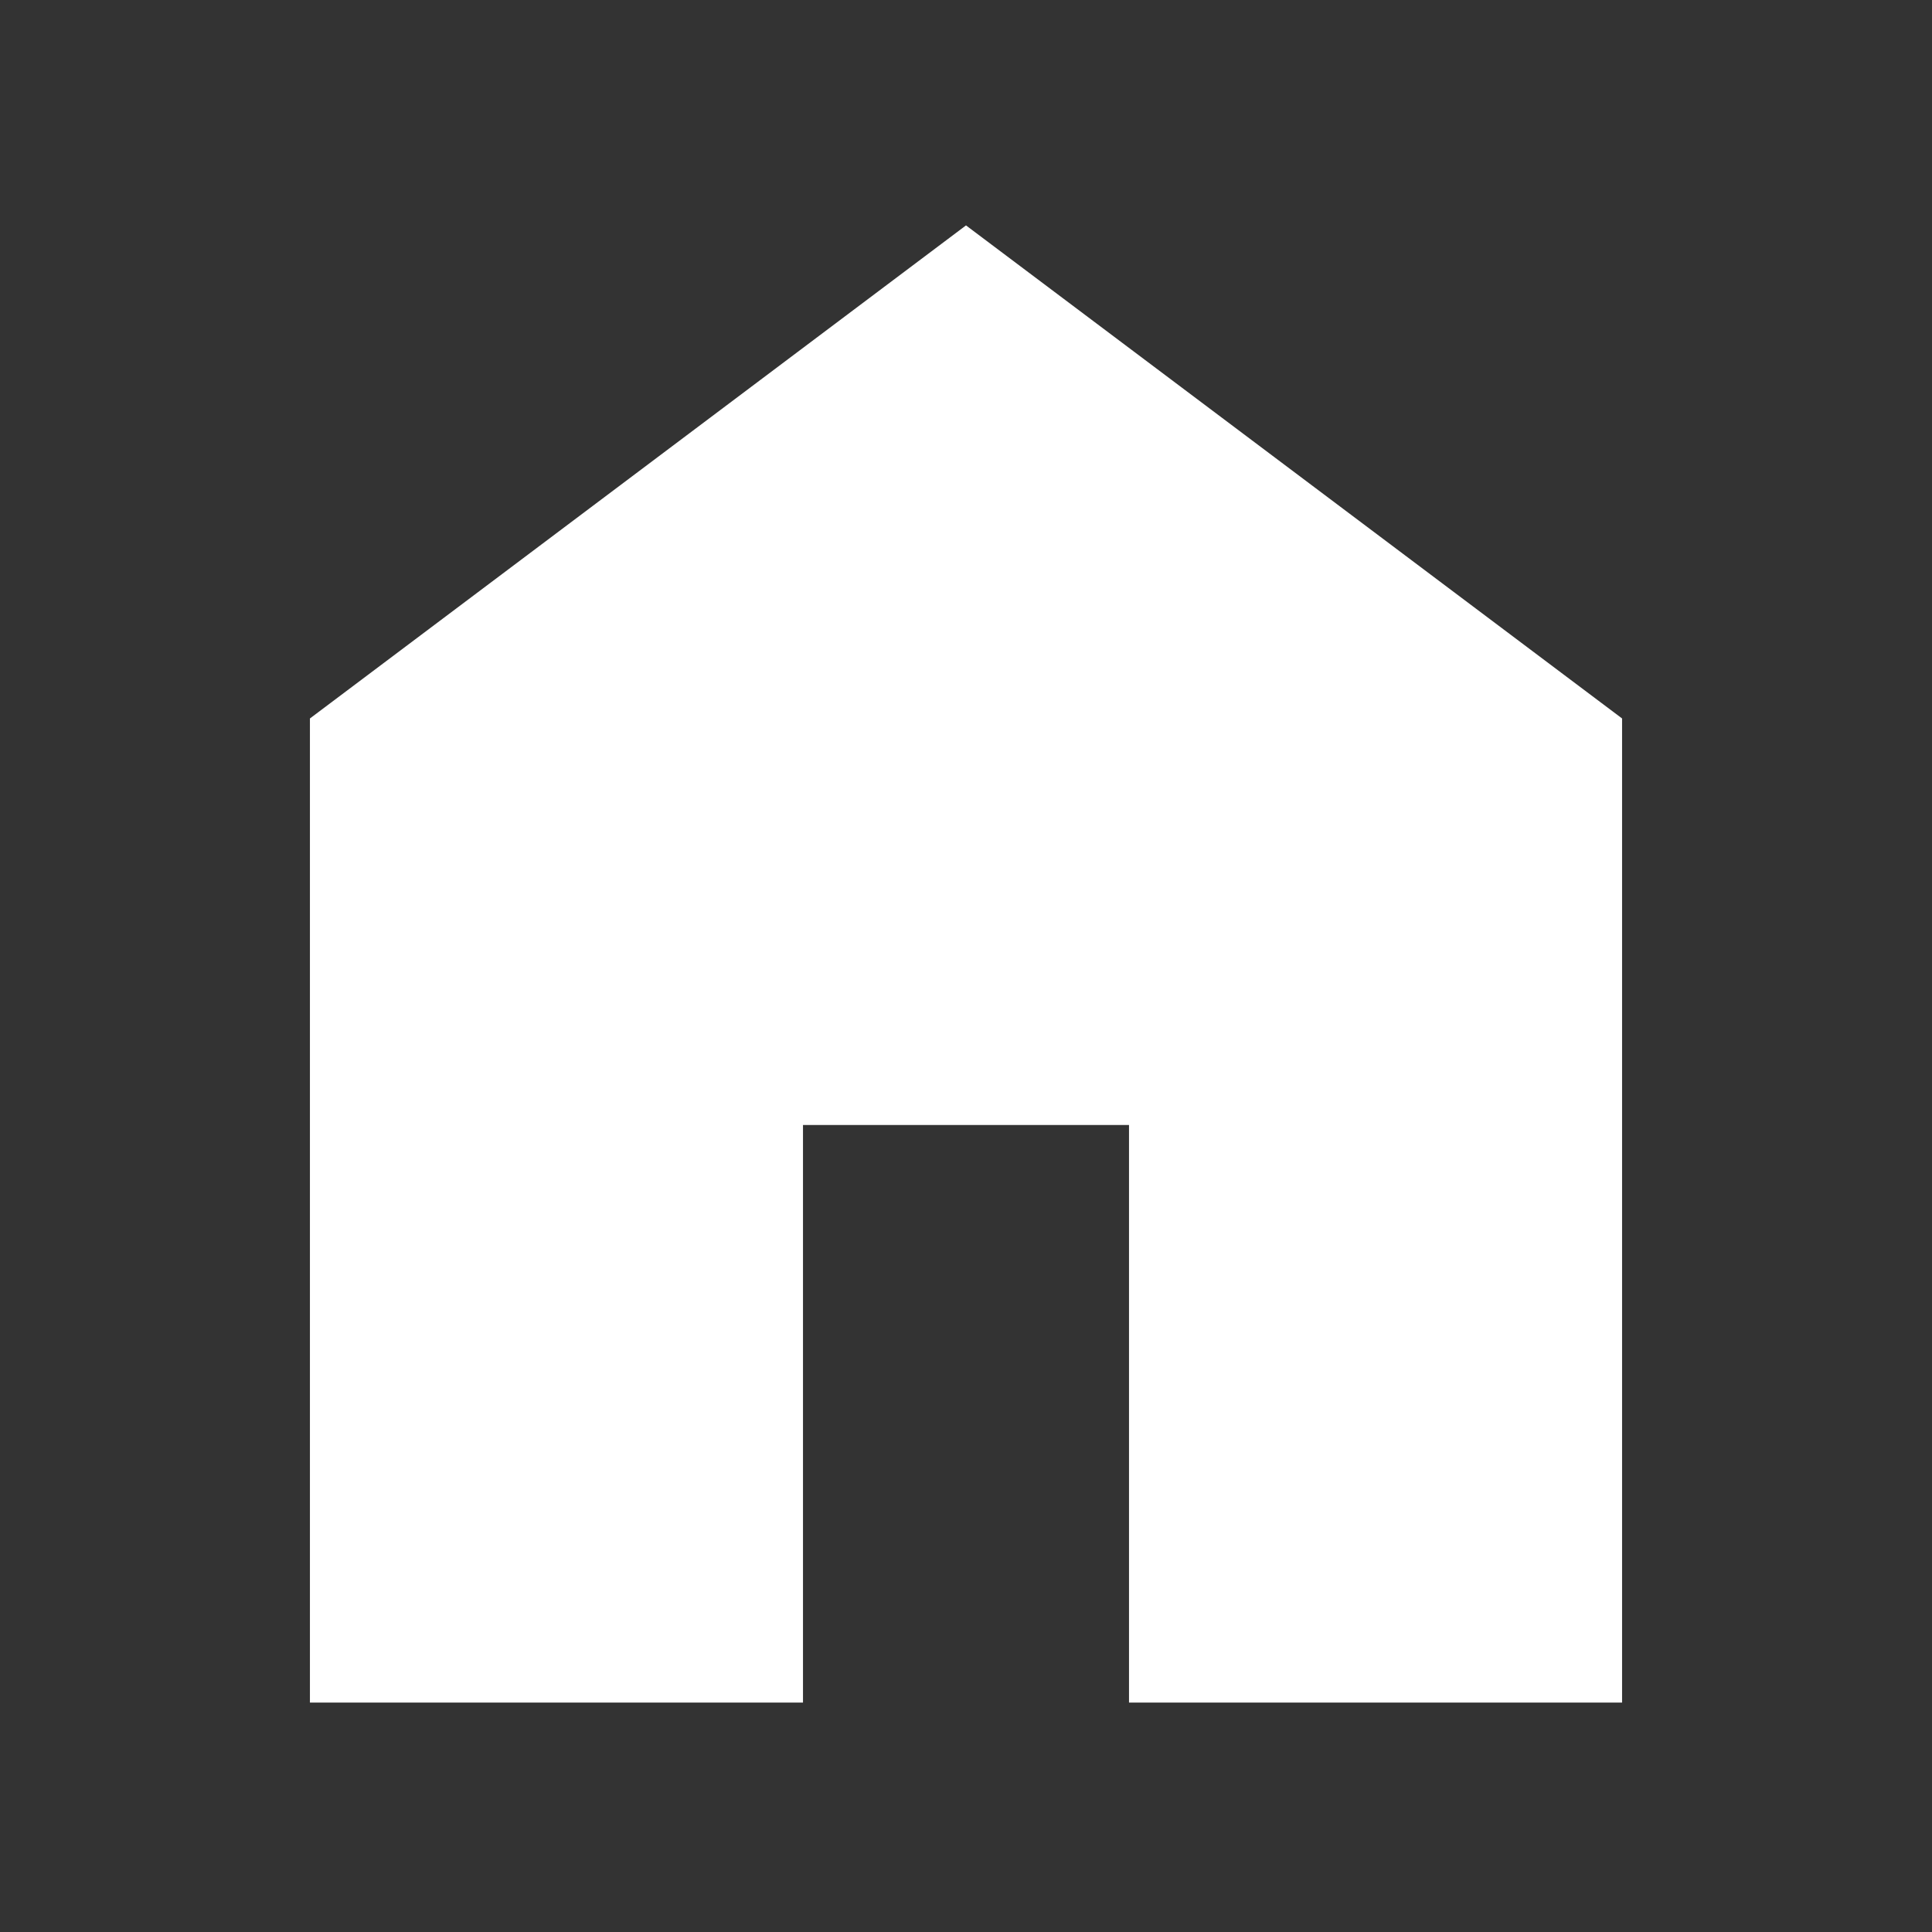 <svg xmlns="http://www.w3.org/2000/svg" viewBox="0 0 48 48" fill="#fff"><rect x="0" y="0" width="48" height="48" fill="#333333" stroke="none"/><path d="M7.7 42.3V17.85L24 5.6l16.3 12.25V42.3H28.05V27.95h-8.1V42.3Z"/></svg>